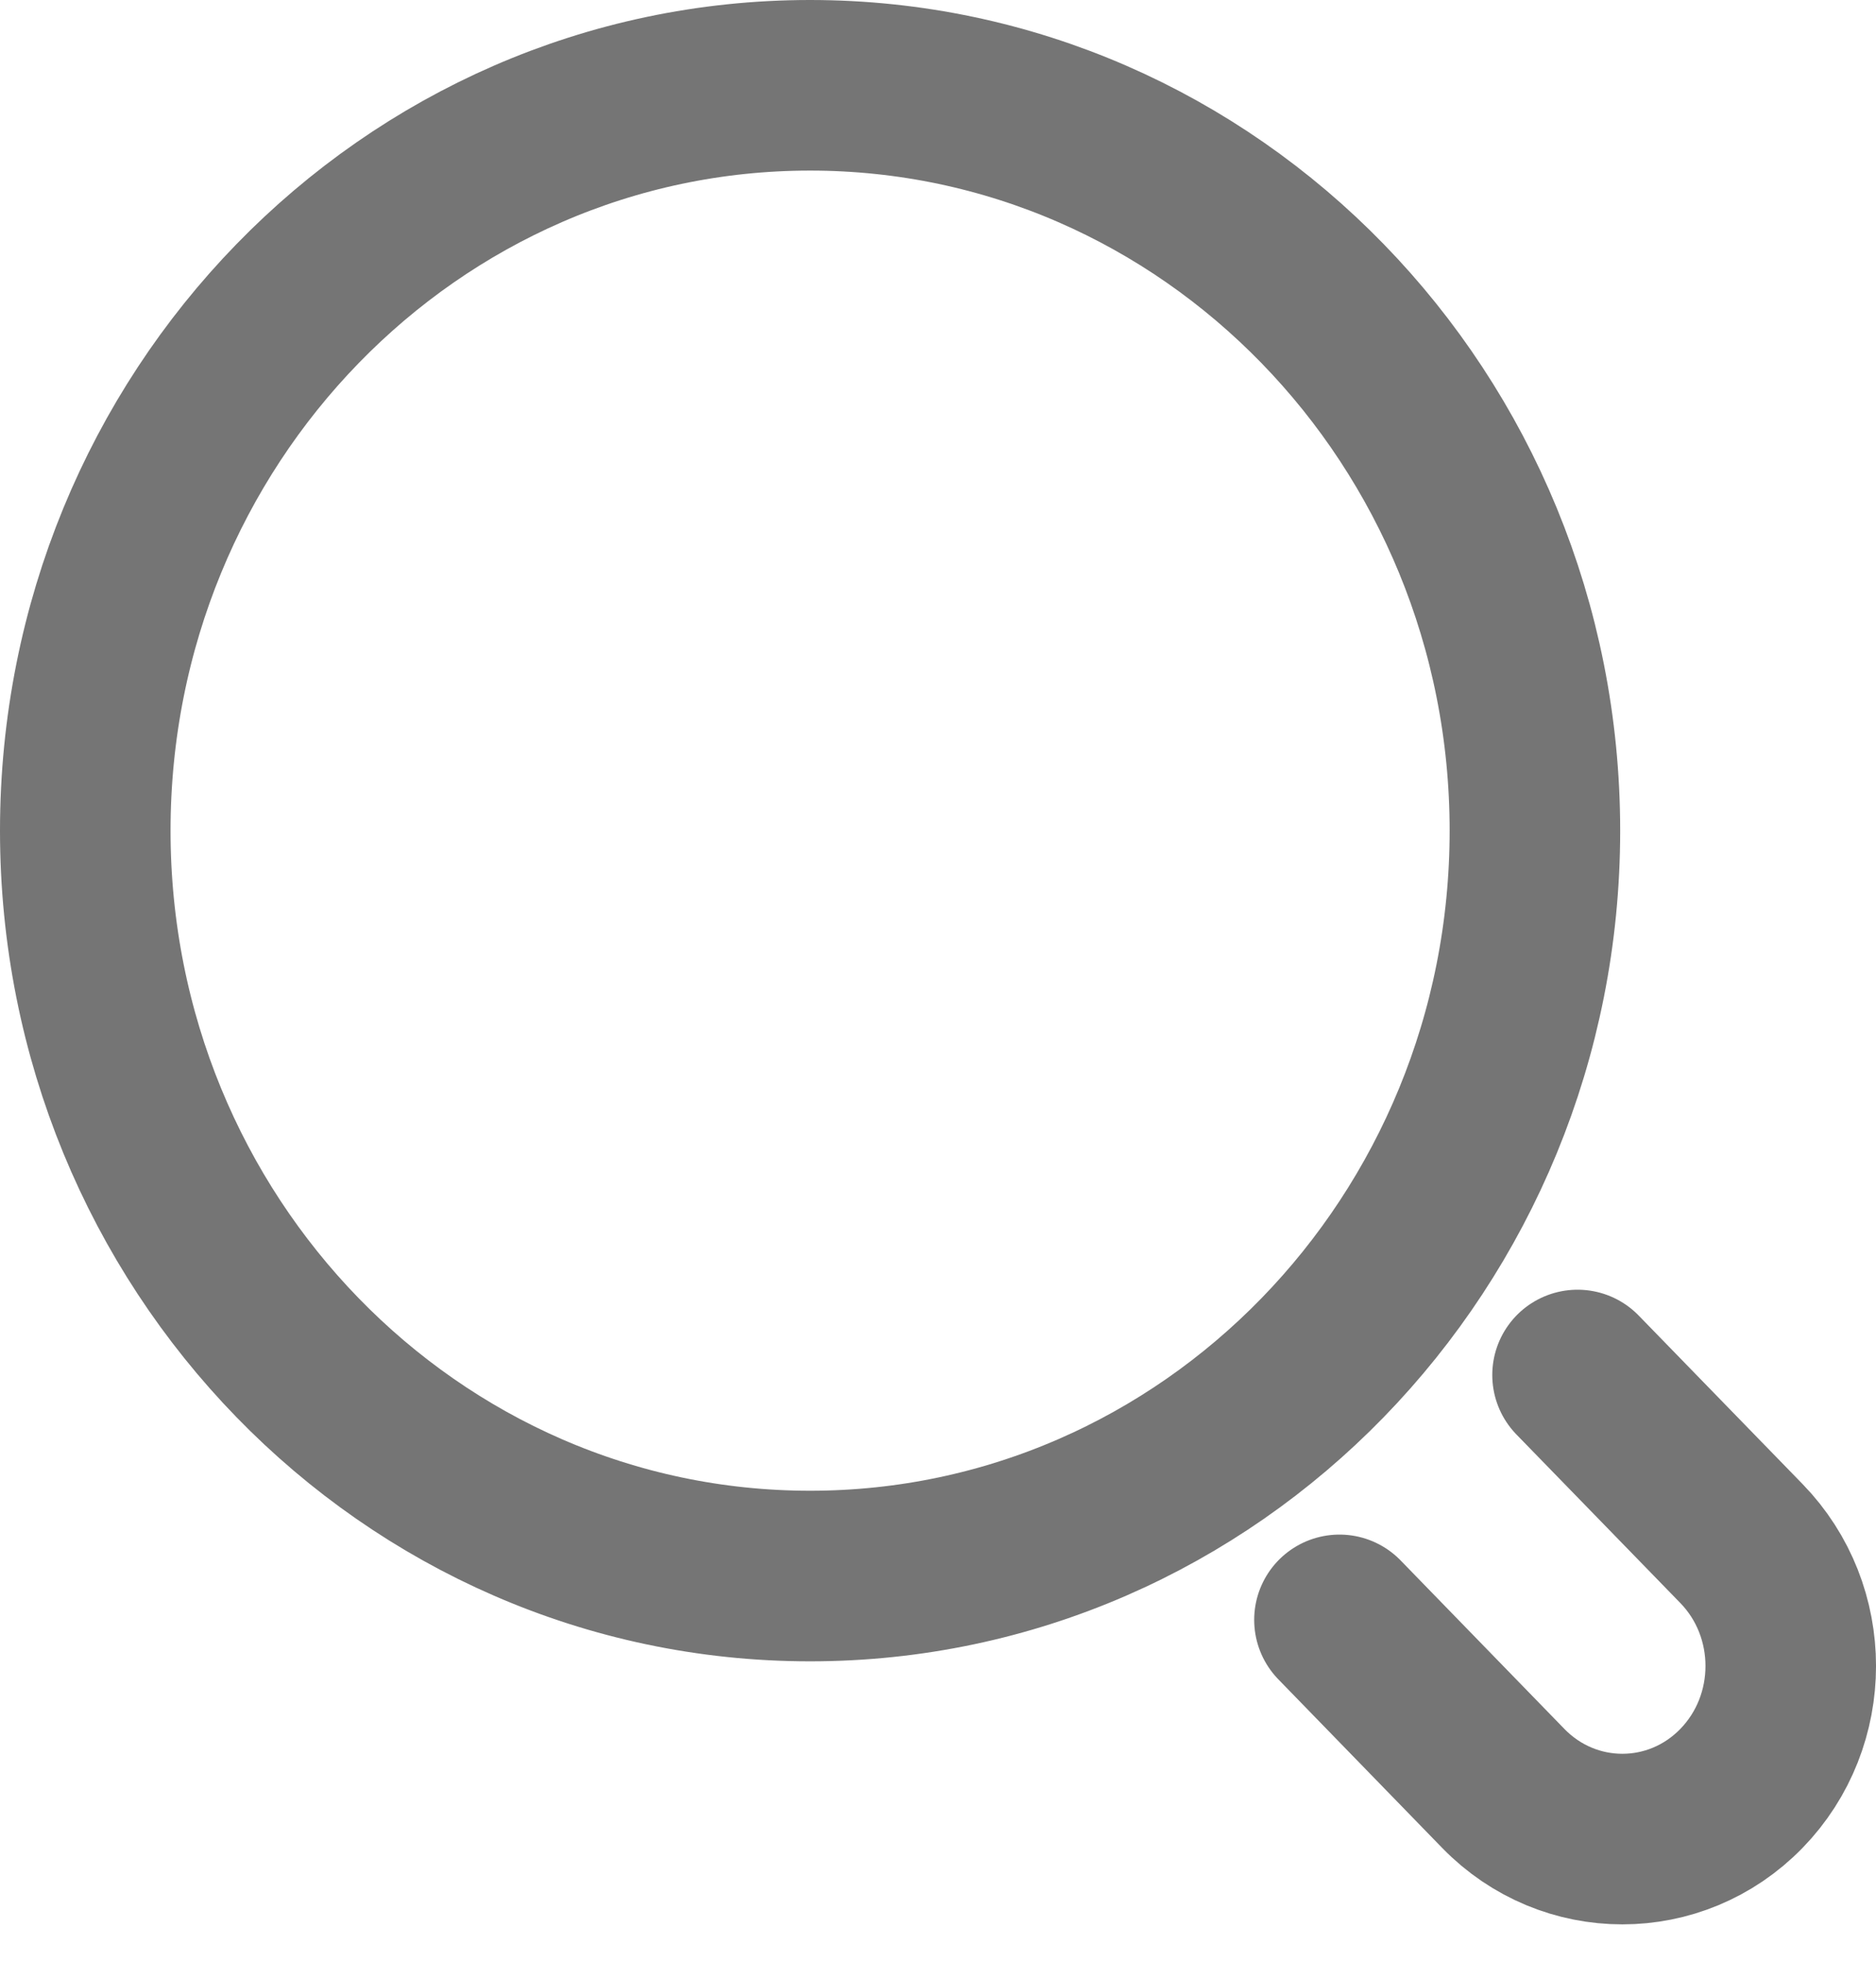 <svg width="22" height="23" viewBox="0 0 22 23" fill="none" xmlns="http://www.w3.org/2000/svg">
<path d="M18.5 16.121L20.422 18.097C21.193 18.89 21.193 20.175 20.422 20.968C19.651 21.76 18.4 21.76 17.629 20.968L15.708 18.992M1 9.739C1 4.913 4.806 1 9.5 1C14.194 1 18 4.913 18 9.739C18 14.565 14.194 18.478 9.5 18.478C4.806 18.478 1 14.565 1 9.739Z" stroke="#757575" stroke-width="2" stroke-linecap="round"/>
</svg>
